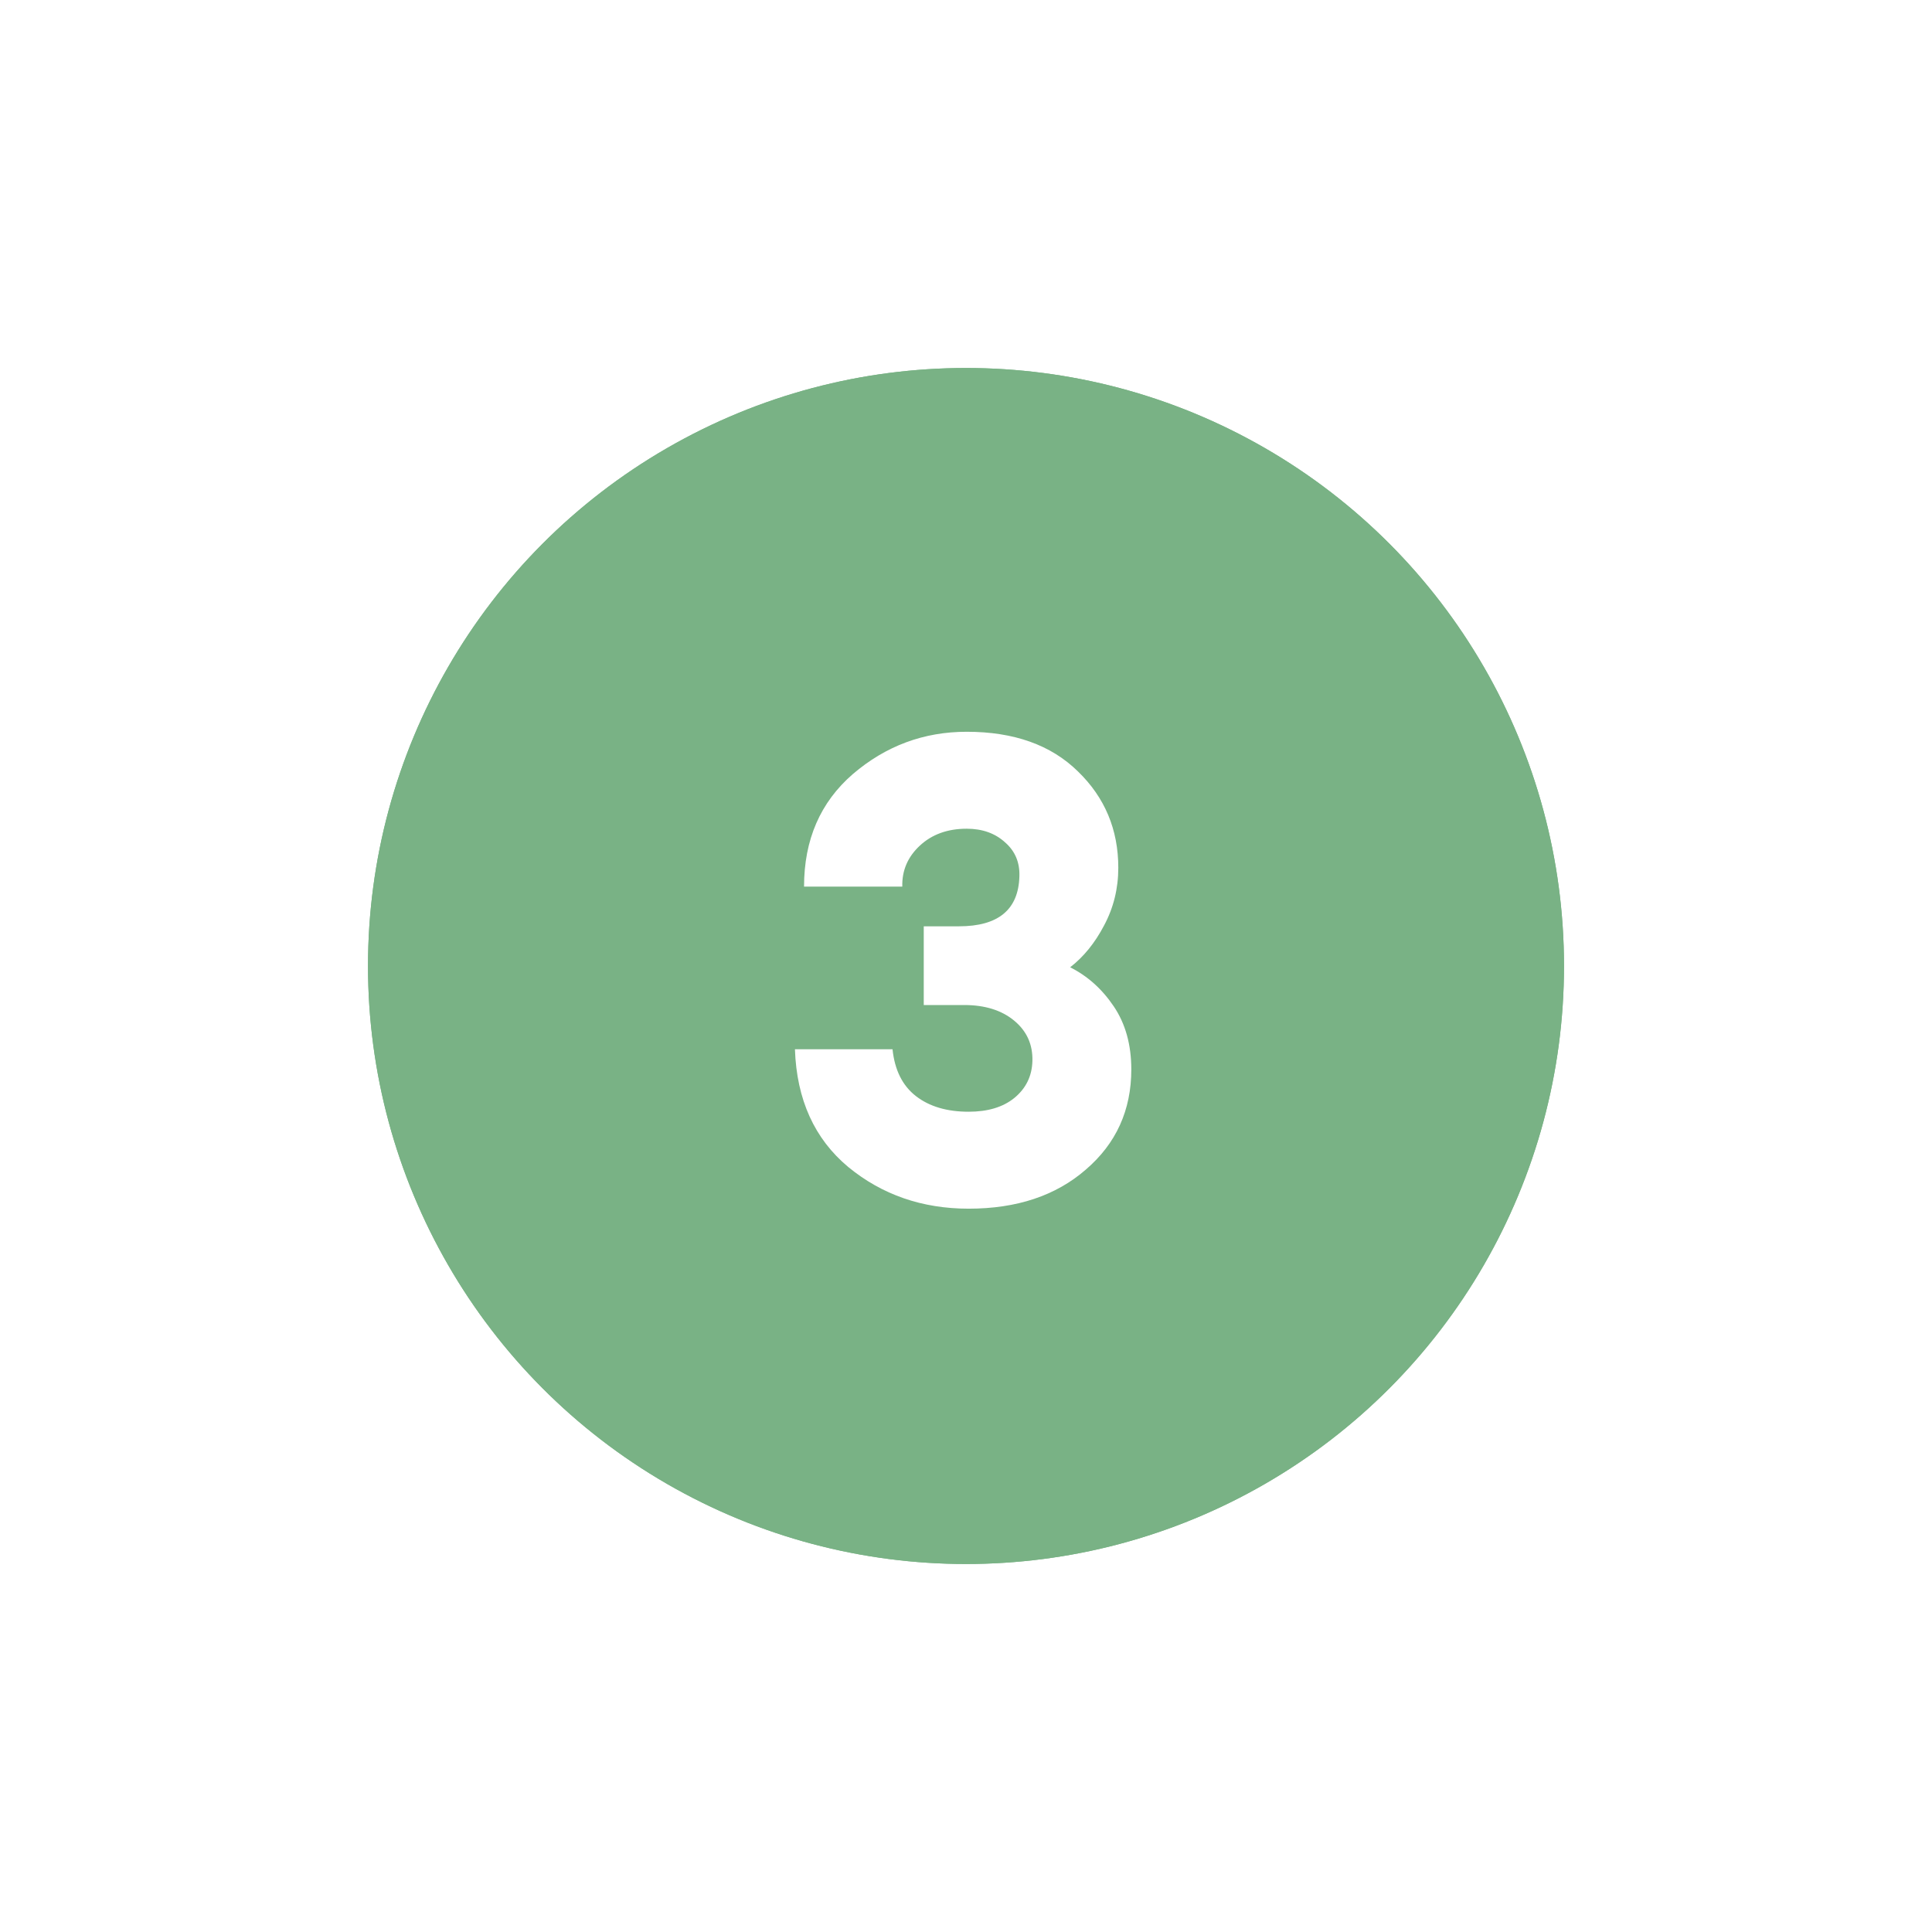 <svg width="105" height="105" viewBox="0 0 105 105" fill="none" xmlns="http://www.w3.org/2000/svg">
<g filter="url(#filter0_f_1_28)">
<circle cx="52.5" cy="52.5" r="32.5" fill="#79B285"/>
</g>
<circle cx="52.5" cy="52.5" r="32.5" fill="#79B285"/>
<path d="M52.644 65.689C50.122 65.689 47.941 64.935 46.103 63.426C44.264 61.894 43.297 59.76 43.203 57.026H48.507C48.625 58.157 49.049 59.006 49.78 59.572C50.511 60.138 51.465 60.42 52.644 60.42C53.681 60.42 54.507 60.173 55.119 59.678C55.756 59.159 56.086 58.487 56.109 57.662C56.133 56.767 55.803 56.036 55.119 55.47C54.436 54.904 53.528 54.621 52.397 54.621H50.204V50.343H52.114C54.259 50.343 55.355 49.435 55.402 47.62C55.426 46.866 55.166 46.253 54.624 45.781C54.082 45.286 53.387 45.039 52.538 45.039C51.501 45.039 50.652 45.345 49.992 45.958C49.332 46.571 49.014 47.314 49.038 48.186H43.698C43.698 45.64 44.582 43.601 46.35 42.069C48.142 40.536 50.204 39.77 52.538 39.77C55.108 39.77 57.123 40.489 58.585 41.927C60.046 43.342 60.777 45.086 60.777 47.16C60.777 48.292 60.518 49.341 59.999 50.307C59.504 51.25 58.891 52.005 58.16 52.57C59.103 53.042 59.893 53.749 60.529 54.692C61.166 55.635 61.484 56.778 61.484 58.122C61.484 60.338 60.659 62.153 59.009 63.567C57.382 64.982 55.261 65.689 52.644 65.689Z" fill="white"/>
<defs>
<filter id="filter0_f_1_28" x="0" y="0" width="105" height="105" filterUnits="userSpaceOnUse" color-interpolation-filters="sRGB">
<feFlood flood-opacity="0" result="BackgroundImageFix"/>
<feBlend mode="normal" in="SourceGraphic" in2="BackgroundImageFix" result="shape"/>
<feGaussianBlur stdDeviation="10" result="effect1_foregroundBlur_1_28"/>
</filter>
</defs>
</svg>
